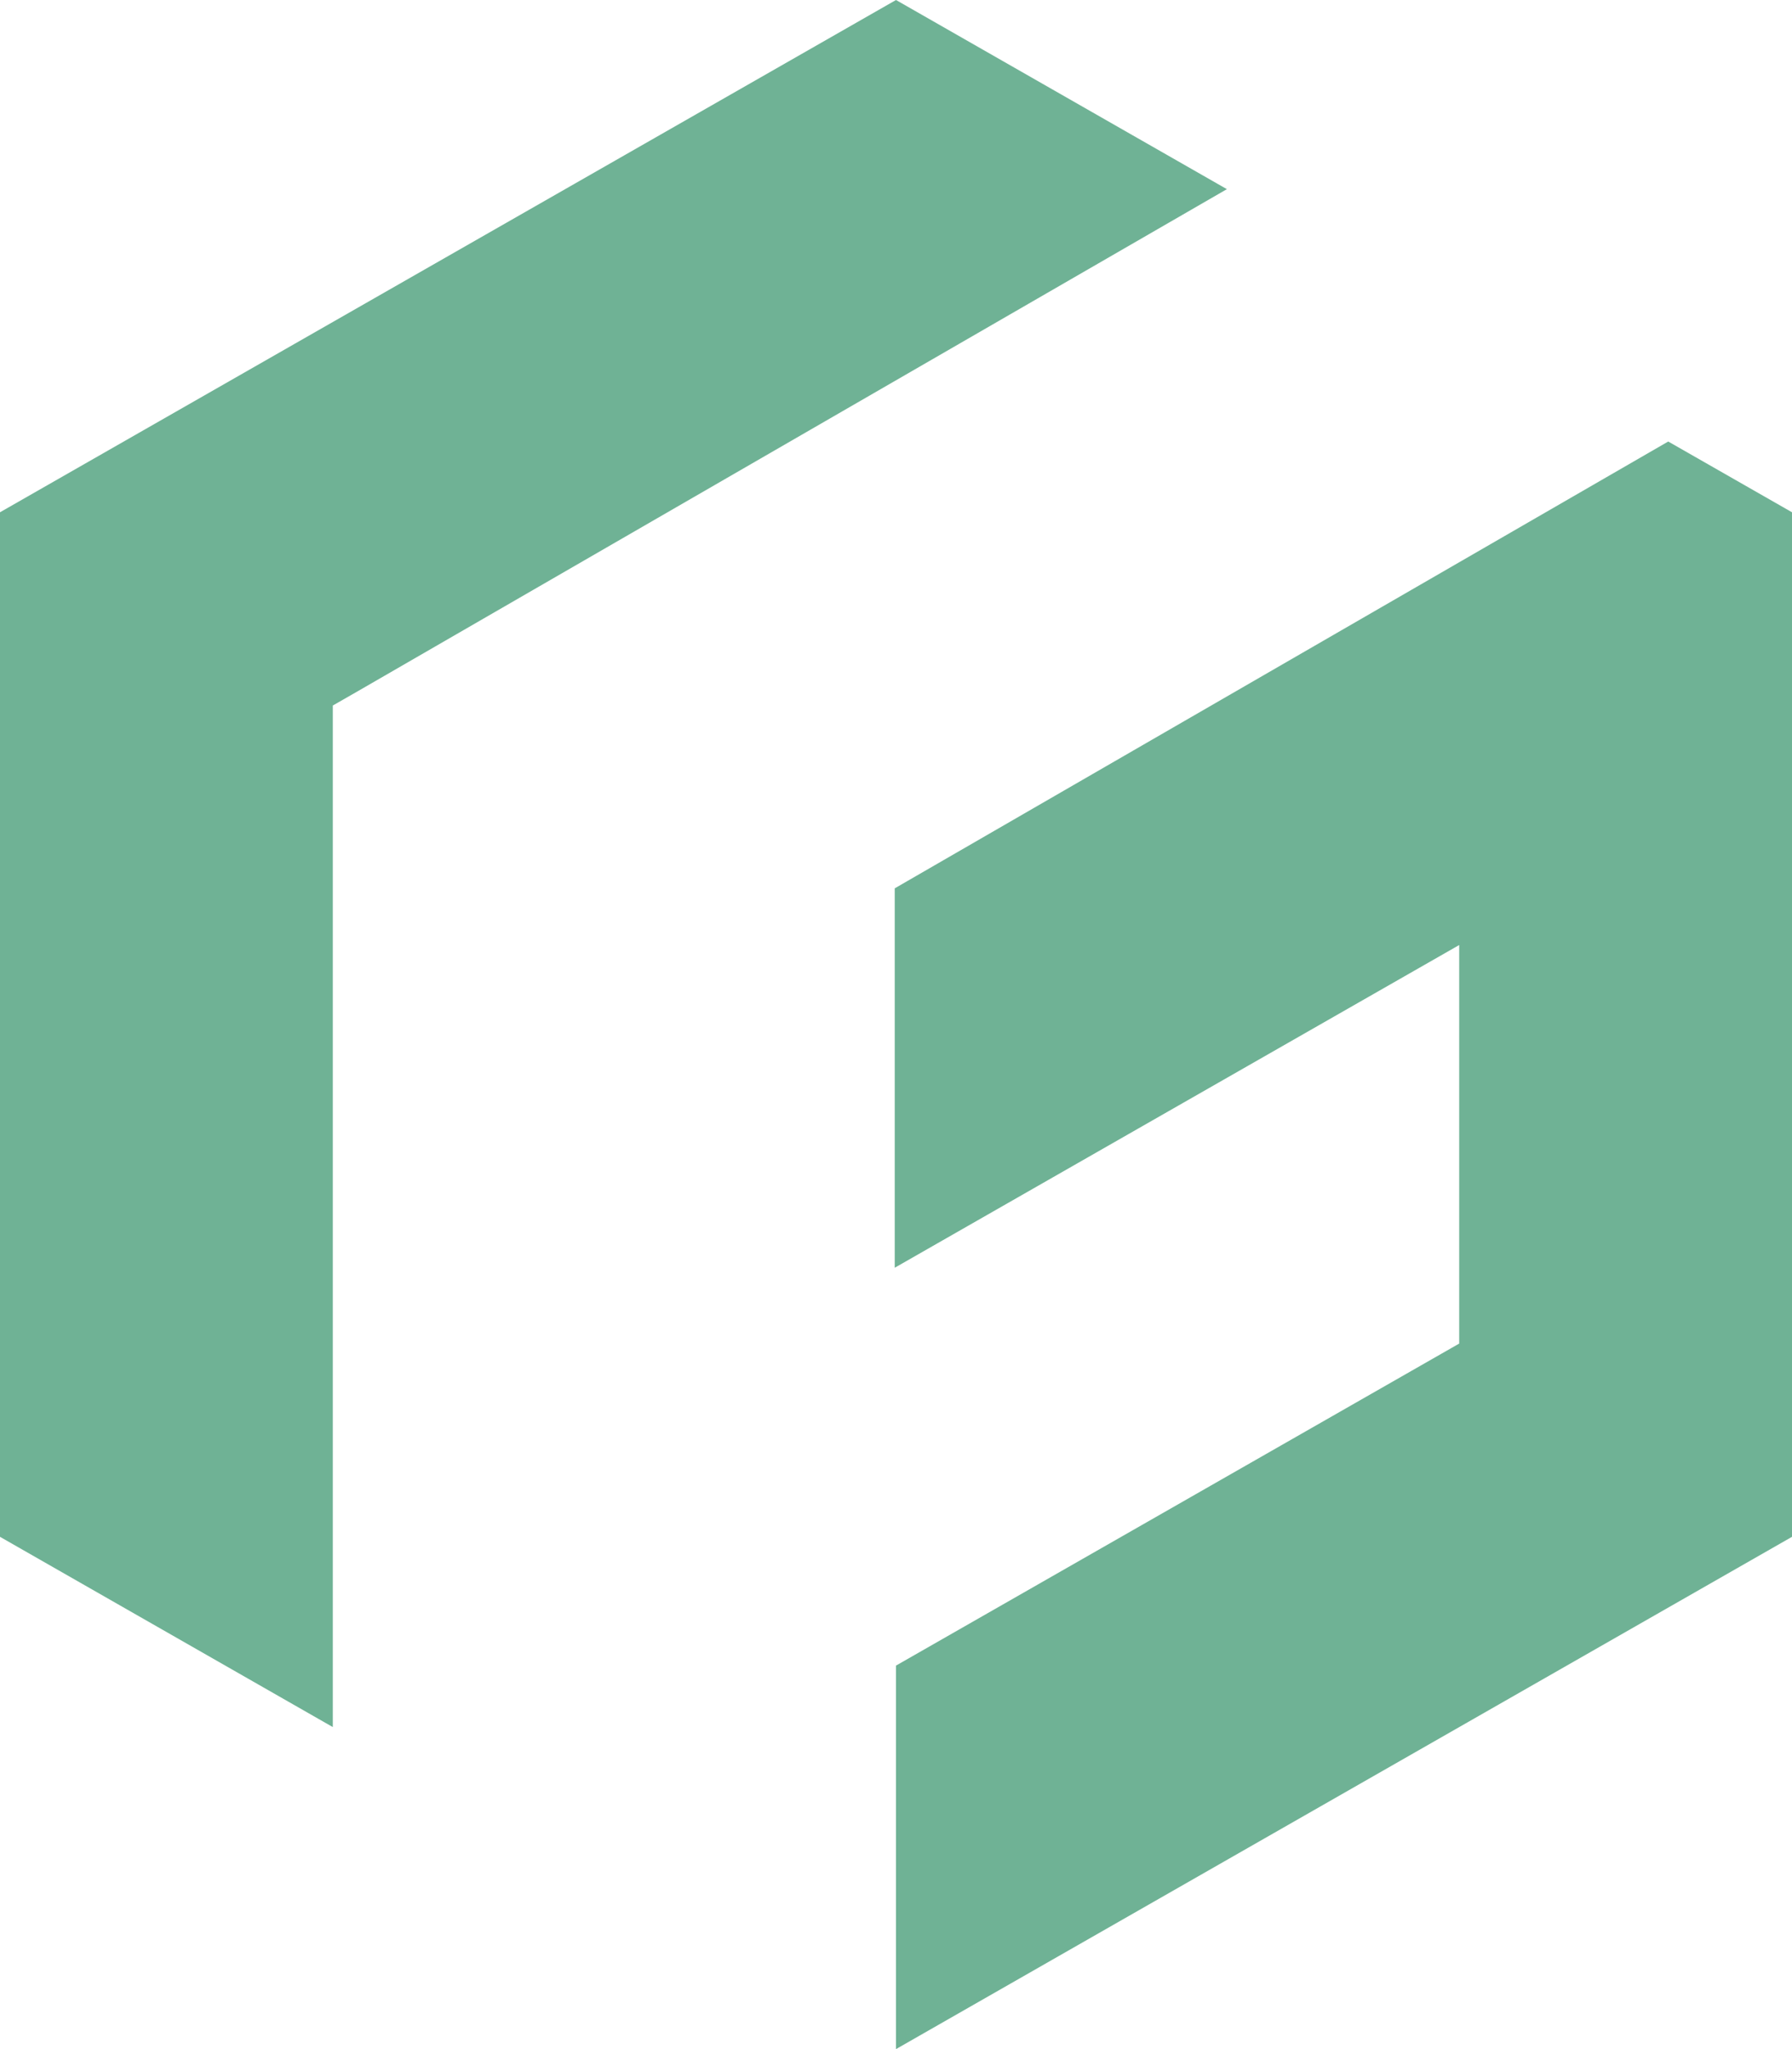 <svg width="28" height="32" viewBox="0 0 28 32" fill="none" xmlns="http://www.w3.org/2000/svg">
<path d="M19.17 2.954L14 0L0 8V24L5.2 26.971V11.018L5.593 10.793L19.17 2.954Z" fill="#6FB295"/>
<path d="M26.066 6.895L13.98 13.873L13.98 19.798L22.8 14.758V20.982L14 26.011V32L28 24V8L26.066 6.895Z" fill="#6FB295"/>
</svg>
